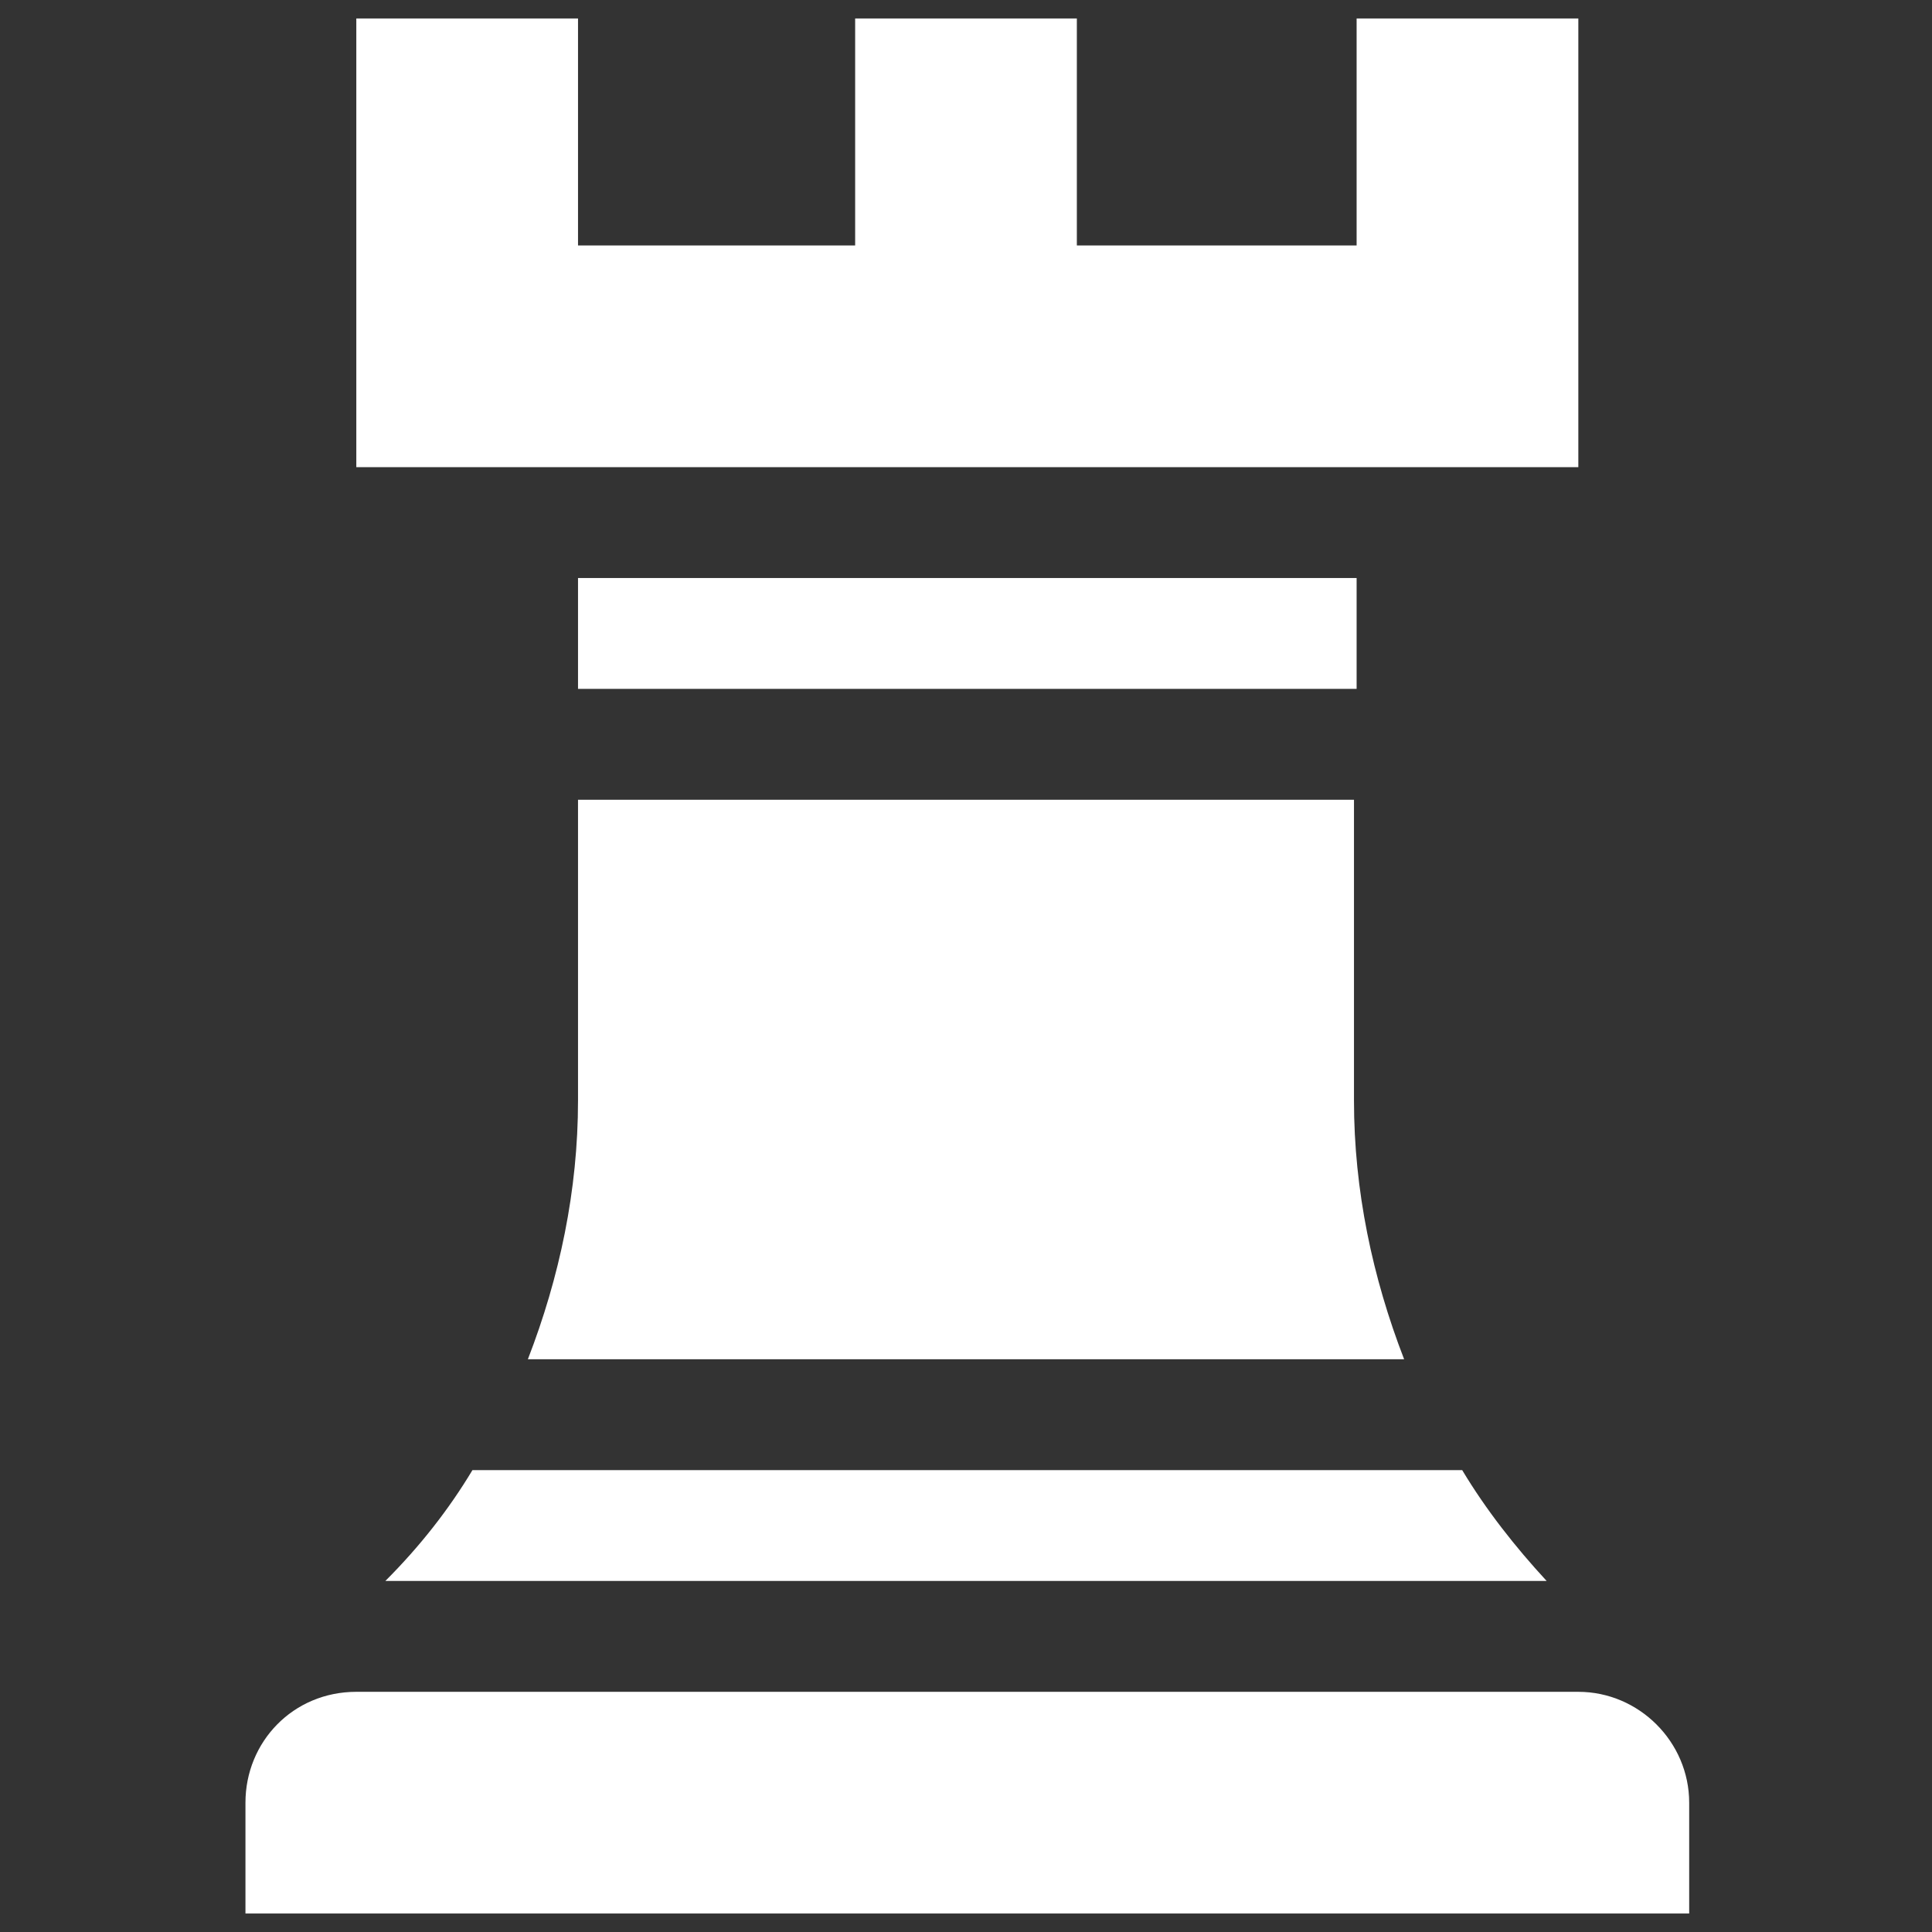 <?xml version="1.0" encoding="utf-8"?>
<!-- Generator: Adobe Illustrator 21.0.2, SVG Export Plug-In . SVG Version: 6.00 Build 0)  -->
<svg version="1.1" id="Layer_1" xmlns="http://www.w3.org/2000/svg" xmlns:xlink="http://www.w3.org/1999/xlink" x="0px" y="0px"
	 viewBox="0 0 73.2 73.2" style="enable-background:new 0 0 73.2 73.2;" xml:space="preserve">
<rect x="0" y="0" width="73.2" height="73.2" fill="#333333" stroke="none"/>
<style type="text/css">
	.st0{display:none;fill:#9AB9AD;}
	.st1{fill:#FFFFFF;}
	.st2{fill:#9AB9AD;}
</style>
<rect x="-203" y="-120.2" class="st0" width="841.9" height="297.6"/>
<g>
	<g>
		<path class="st1" d="M9.3,68.3v4.2H64v-4.2c0-2.3-1.9-4.2-4.2-4.2H13.5C11.1,64.1,9.3,66,9.3,68.3"/>
	</g>
	<polygon class="st1" points="51.4,0.7 51.4,9.3 40.8,9.3 40.8,0.7 32.4,0.7 32.4,9.3 21.9,9.3 21.9,0.7 13.5,0.7 13.5,17.7 
		59.8,17.7 59.8,0.7 	"/>
	<rect x="21.9" y="21.9" class="st1" width="29.5" height="4.2"/>
	<g>
		<path class="st1" d="M21.9,41.7c0,3.4-0.7,6.7-1.9,9.8h33.2c-1.2-3.1-1.9-6.4-1.9-9.8V30.3H21.9V41.7z"/>
		<path class="st1" d="M14.6,59.9h44c-1.2-1.3-2.3-2.7-3.2-4.2H17.9C17,57.2,15.9,58.6,14.6,59.9"/>
	</g>
</g>
</svg>
